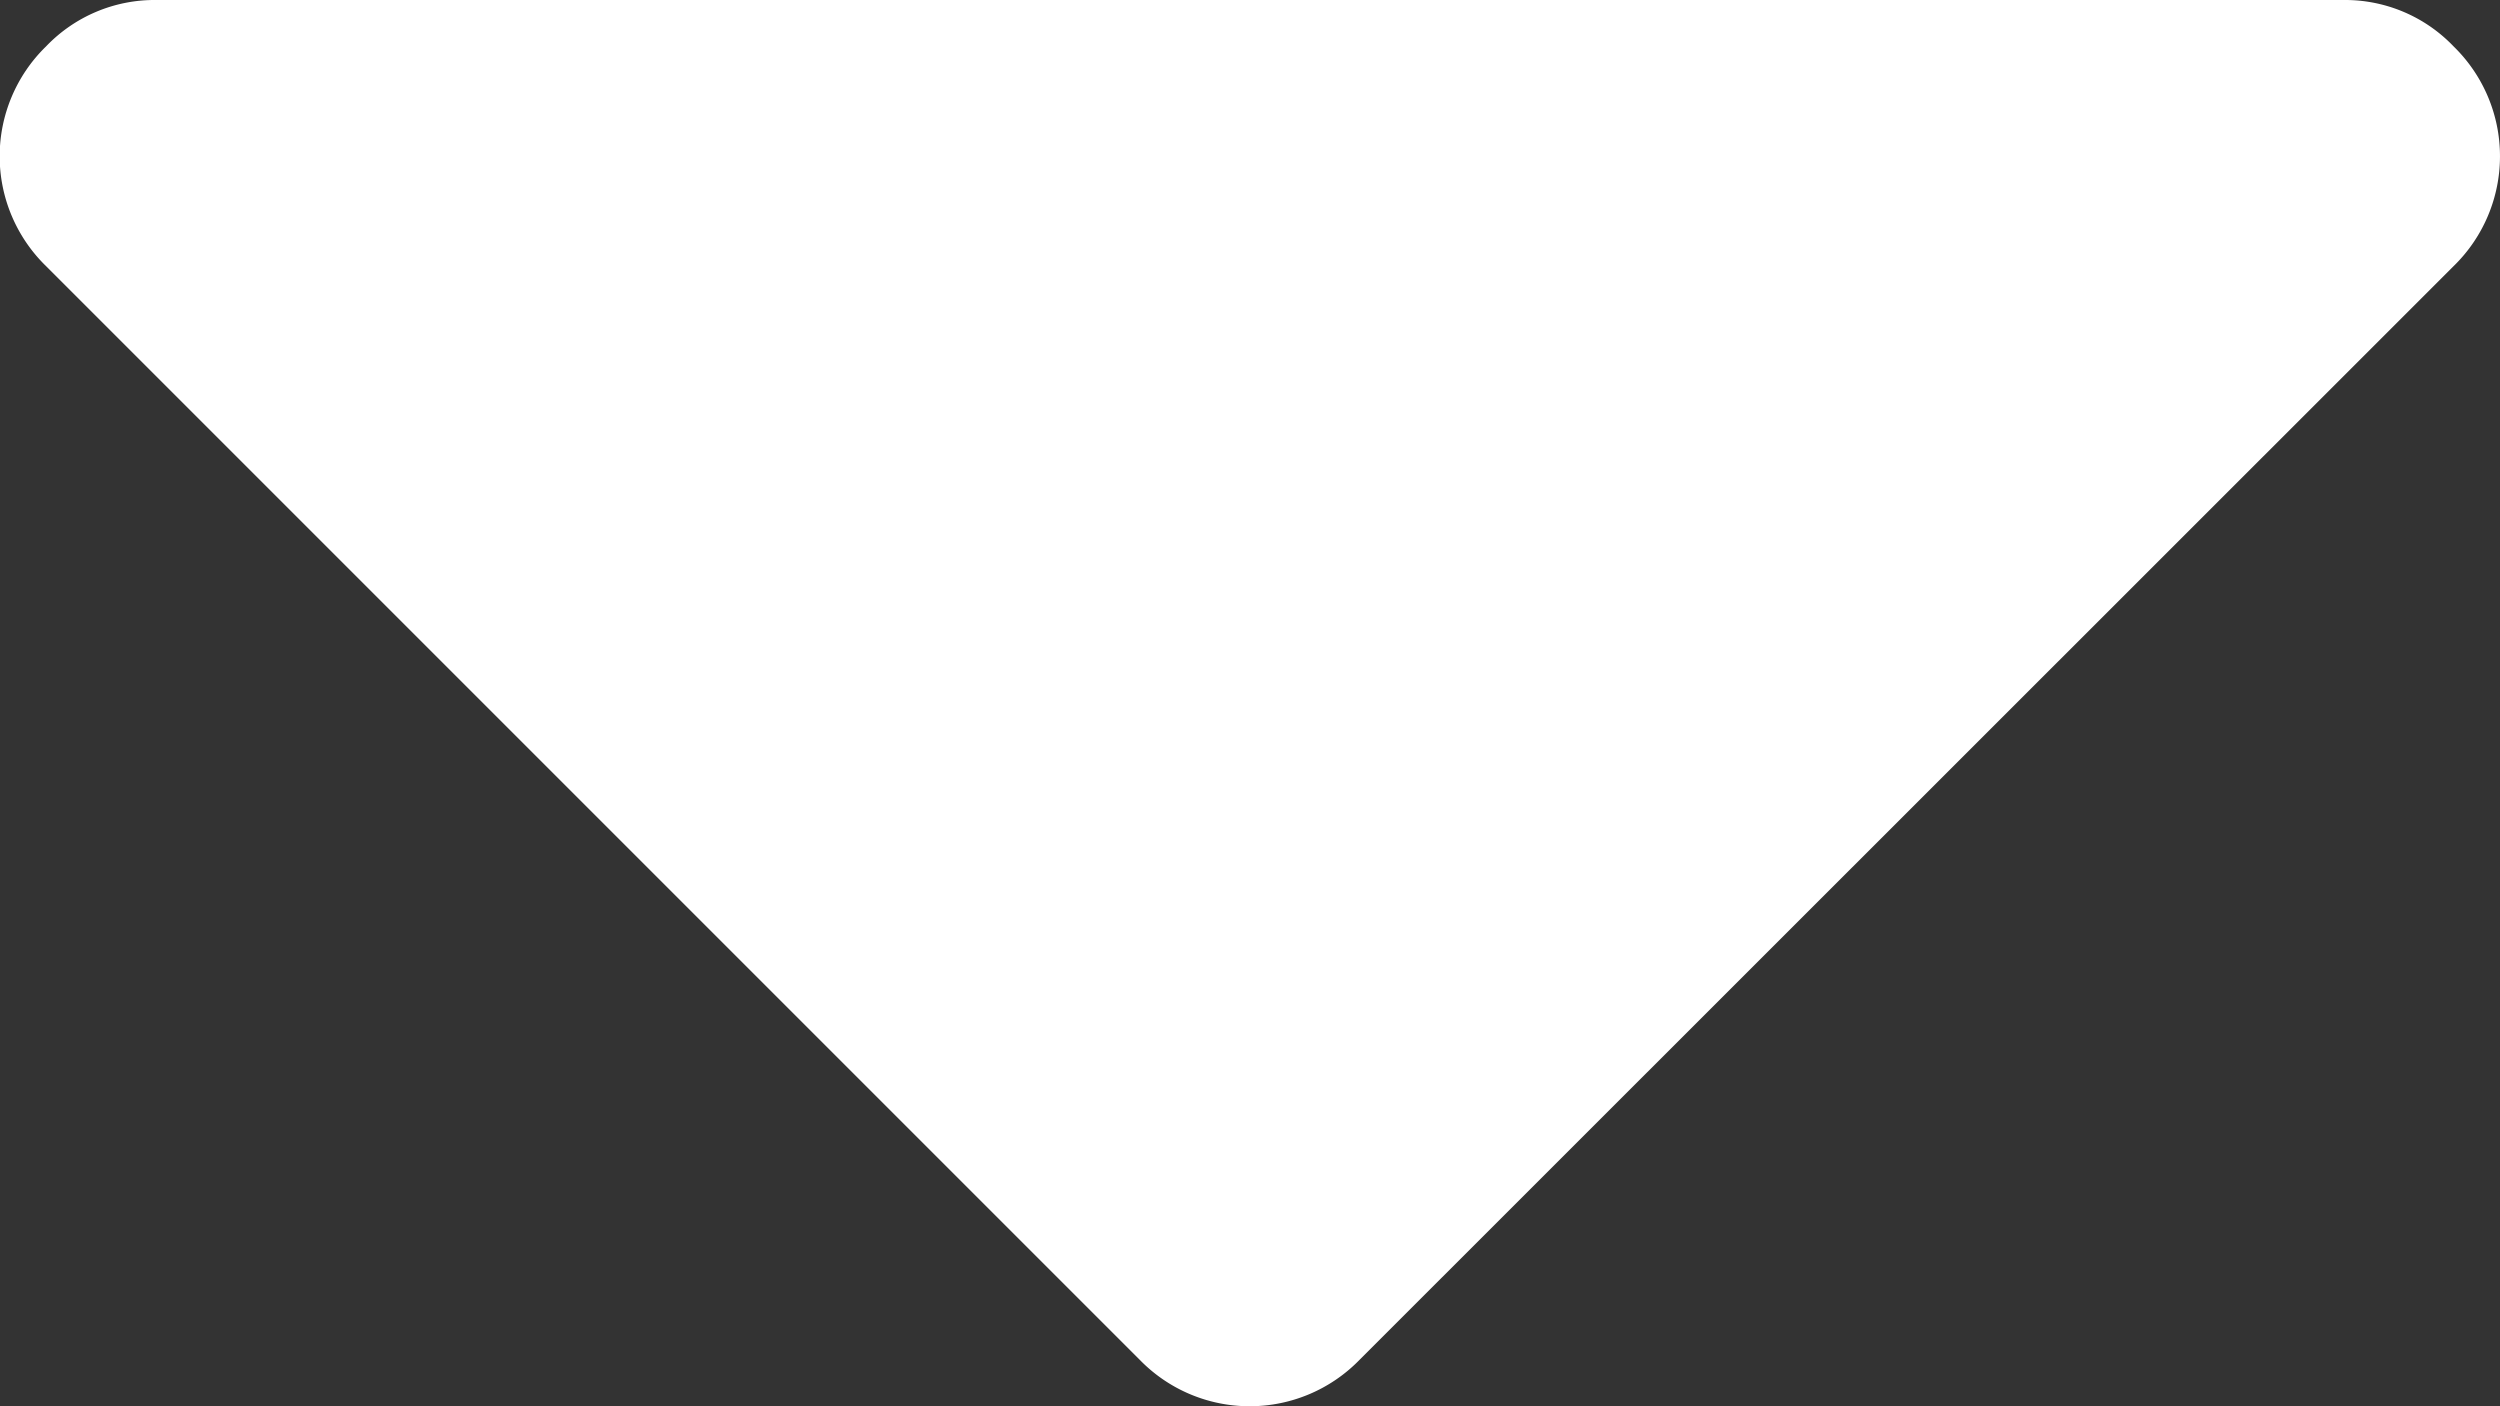 <svg xmlns="http://www.w3.org/2000/svg" viewBox="0 0 7.111 4">
  <rect x="0" y="0" width="7.111" height="4" fill="#333333" stroke="none"/>
  <defs>
    <style>
      .cls-1 {
        fill: #fff;
      }
    </style>
  </defs>
  <g id="dropdown-arrow-light" transform="translate(0 -63.953)">
    <path id="Path_1" data-name="Path 1" class="cls-1" d="M6.979,64.085a.427.427,0,0,0-.312-.132H.444a.427.427,0,0,0-.313.132.436.436,0,0,0,0,.625l3.111,3.111a.436.436,0,0,0,.625,0L6.979,64.71a.436.436,0,0,0,0-.625Z" transform="translate(0 0)"/>
  </g>
</svg>
